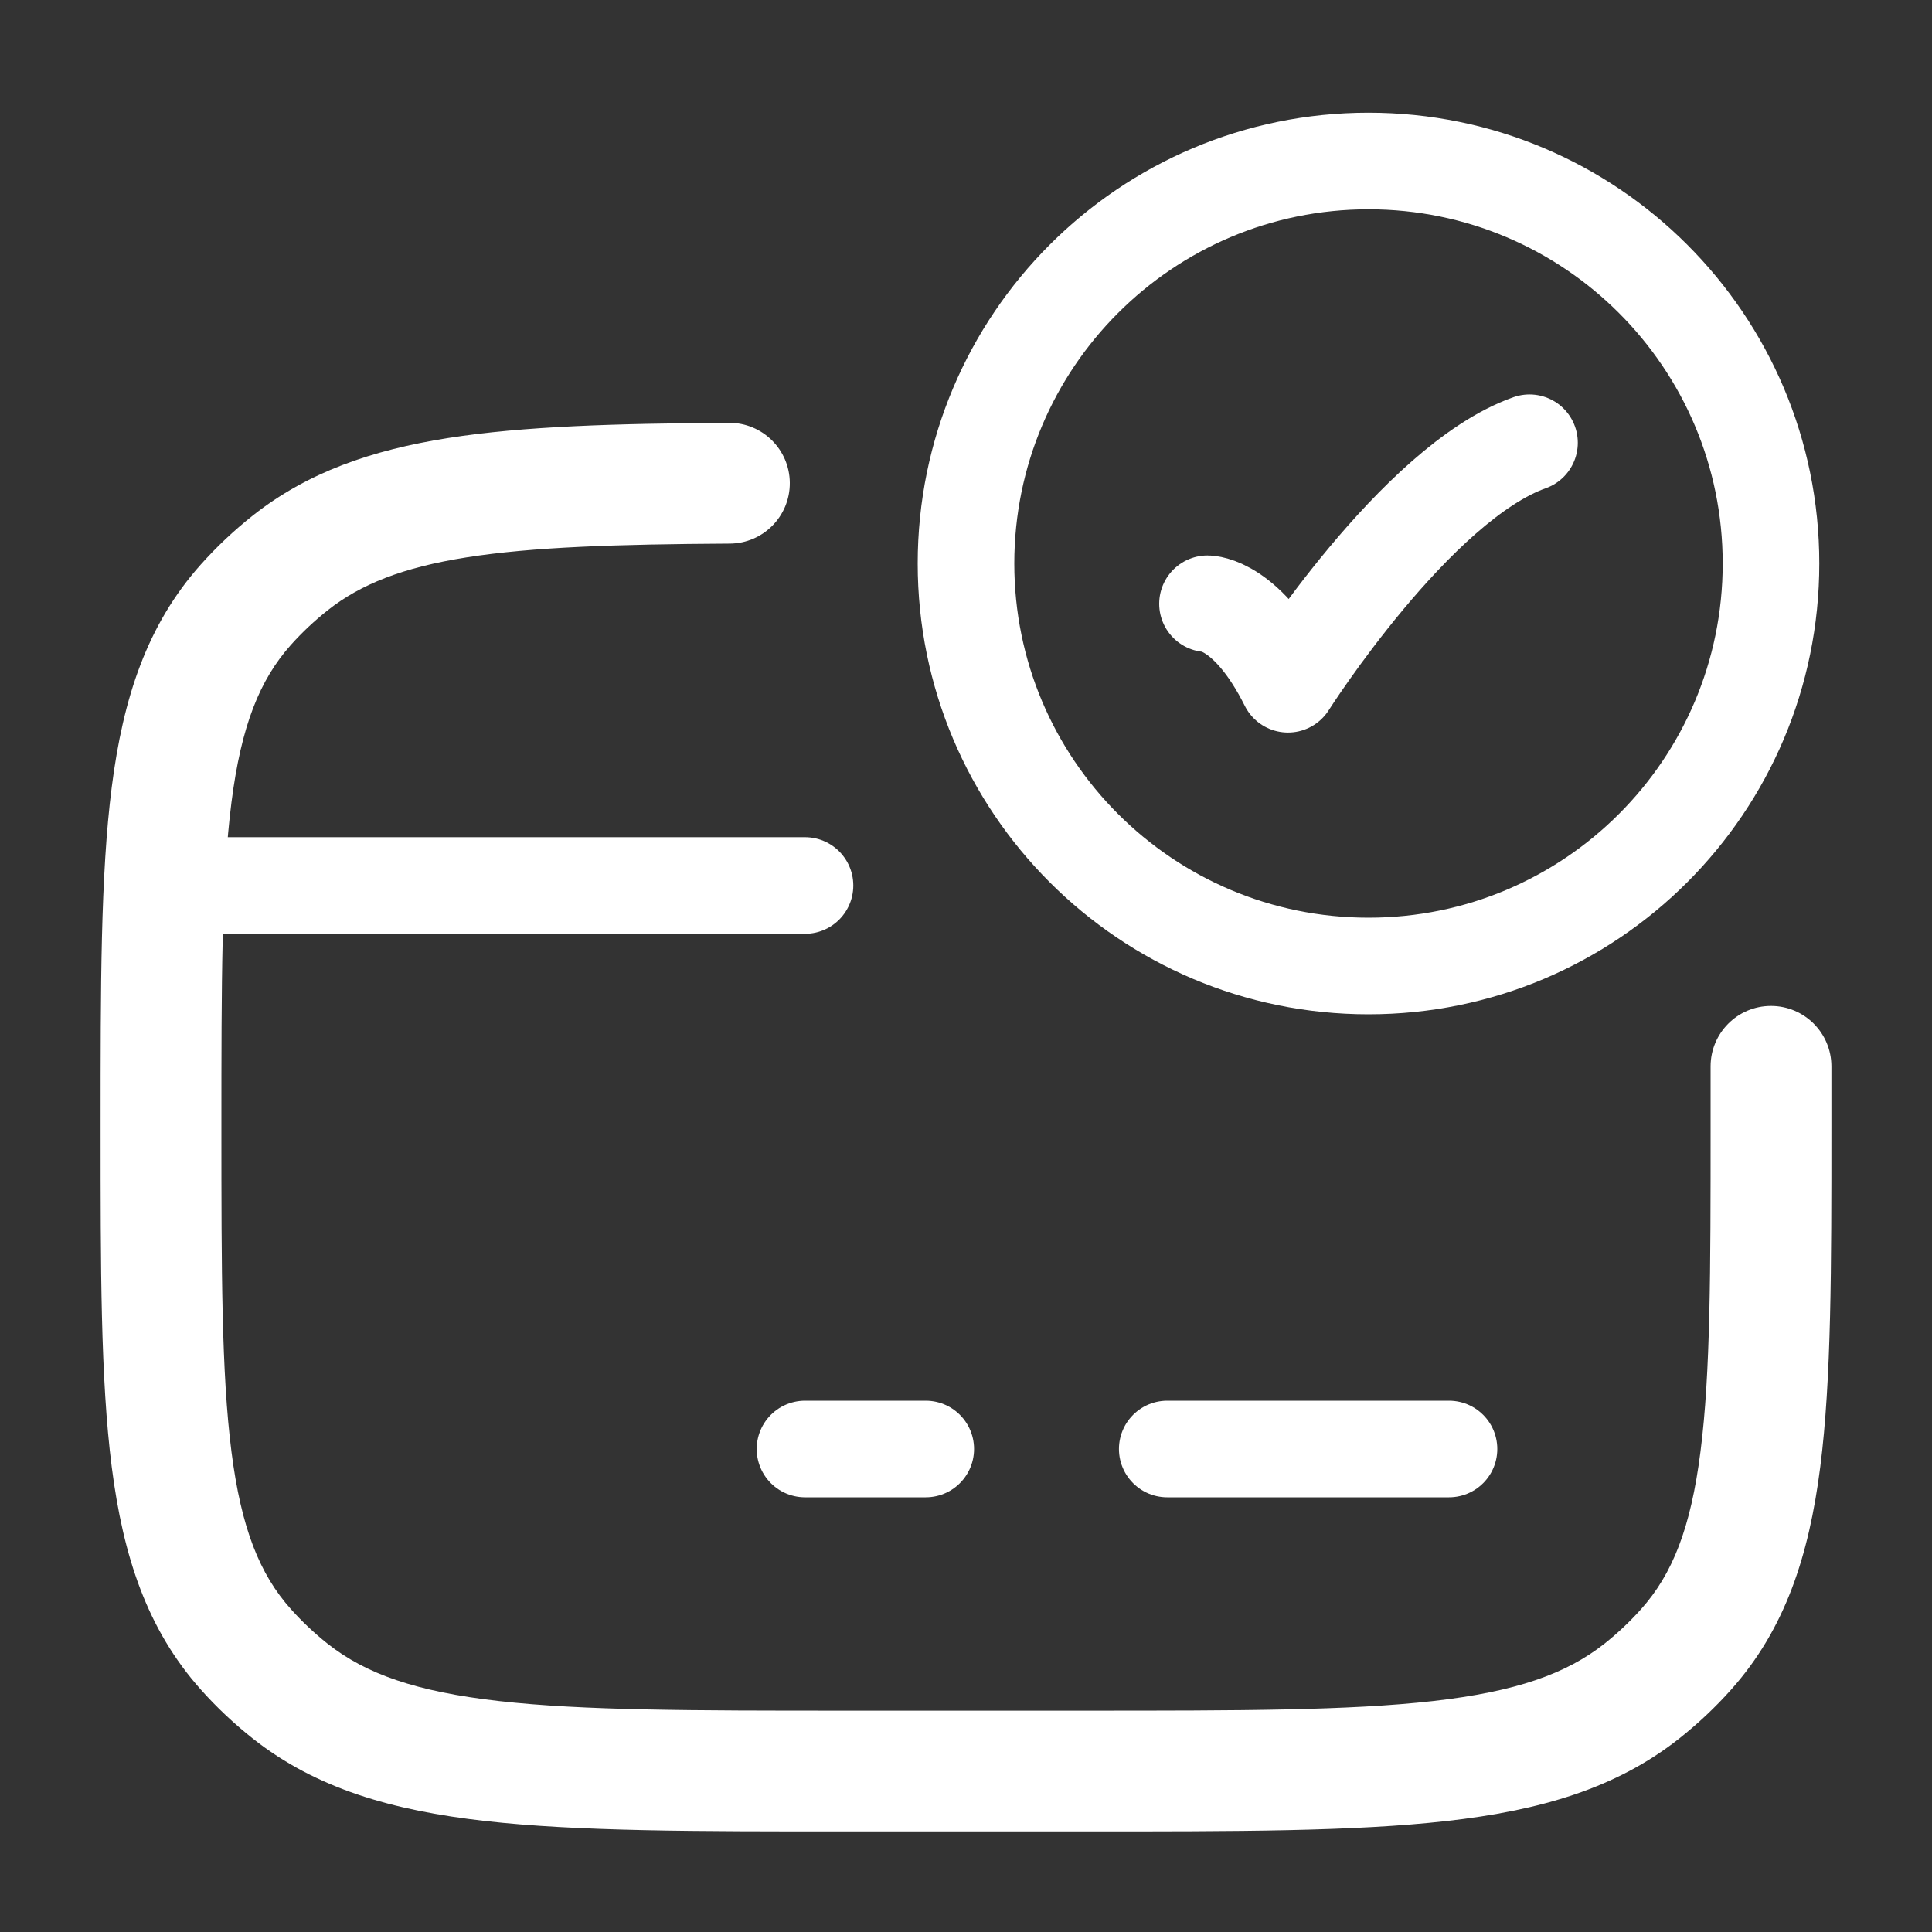 <svg width="30" height="30" viewBox="0 0 30 30" fill="none" xmlns="http://www.w3.org/2000/svg">
<rect x="0" y="0" width="30" height="30" fill="#333333" stroke="none"/>
<path d="M18.75 9.375C18.75 9.375 19.375 9.375 20 10.625C20 10.625 21.985 7.5 23.75 6.875" stroke="white" stroke-width="1.5" stroke-linecap="round" stroke-linejoin="round"/>
<path d="M27.5 8.75C27.5 12.202 24.702 15 21.25 15C17.798 15 15 12.202 15 8.75C15 5.298 17.798 2.5 21.25 2.5C24.702 2.5 27.5 5.298 27.5 8.75Z" stroke="white" stroke-width="1.5" stroke-linecap="round"/>
<path d="M28.438 16.556C28.437 16.038 28.016 15.619 27.498 15.62C26.981 15.621 26.562 16.041 26.562 16.559L28.438 16.556ZM11.332 8.441C11.85 8.438 12.267 8.016 12.264 7.498C12.261 6.981 11.839 6.563 11.322 6.566L11.332 8.441ZM16.875 26.563H13.125V28.438H16.875V26.563ZM13.125 26.563C10.754 26.563 9.054 26.562 7.749 26.414C6.46 26.268 5.679 25.991 5.09 25.526L3.928 26.998C4.907 27.771 6.086 28.113 7.538 28.277C8.974 28.439 10.798 28.438 13.125 28.438V26.563ZM1.562 17.5C1.562 19.687 1.561 21.415 1.735 22.778C1.912 24.167 2.284 25.299 3.116 26.233L4.516 24.985C4.032 24.443 3.746 23.732 3.594 22.541C3.439 21.324 3.438 19.736 3.438 17.5H1.562ZM5.09 25.526C4.882 25.361 4.69 25.18 4.516 24.985L3.116 26.233C3.363 26.511 3.635 26.766 3.928 26.998L5.09 25.526ZM26.562 17.5C26.562 19.736 26.561 21.324 26.405 22.541C26.254 23.732 25.968 24.443 25.484 24.985L26.884 26.233C27.716 25.299 28.088 24.167 28.265 22.778C28.439 21.415 28.438 19.687 28.438 17.5H26.562ZM16.875 28.438C19.202 28.438 21.026 28.439 22.462 28.277C23.915 28.113 25.093 27.771 26.072 26.998L24.91 25.526C24.32 25.991 23.54 26.268 22.251 26.414C20.946 26.562 19.246 26.563 16.875 26.563V28.438ZM25.484 24.985C25.31 25.18 25.118 25.361 24.91 25.526L26.072 26.998C26.365 26.766 26.637 26.511 26.884 26.233L25.484 24.985ZM3.438 17.5C3.438 15.265 3.439 13.677 3.594 12.46C3.746 11.269 4.032 10.558 4.516 10.015L3.116 8.768C2.284 9.702 1.912 10.834 1.735 12.223C1.561 13.586 1.562 15.314 1.562 17.5H3.438ZM3.928 8.003C3.635 8.235 3.363 8.491 3.116 8.768L4.516 10.015C4.69 9.82 4.882 9.64 5.09 9.475L3.928 8.003ZM28.438 17.5C28.438 17.177 28.438 16.859 28.438 16.556L26.562 16.559C26.563 16.861 26.562 17.172 26.562 17.5H28.438ZM11.322 6.566C9.562 6.576 8.13 6.617 6.957 6.802C5.766 6.99 4.773 7.336 3.928 8.003L5.09 9.475C5.599 9.073 6.252 8.811 7.249 8.654C8.265 8.494 9.564 8.451 11.332 8.441L11.322 6.566Z" fill="white"/>
<path d="M12.5 22.5H14.375" stroke="white" stroke-width="1.5" stroke-miterlimit="10" stroke-linecap="round" stroke-linejoin="round"/>
<path d="M18.125 22.5H22.5" stroke="white" stroke-width="1.5" stroke-miterlimit="10" stroke-linecap="round" stroke-linejoin="round"/>
<path d="M3.125 13.75H12.5" stroke="white" stroke-width="1.5" stroke-linecap="round" stroke-linejoin="round"/>
</svg>

